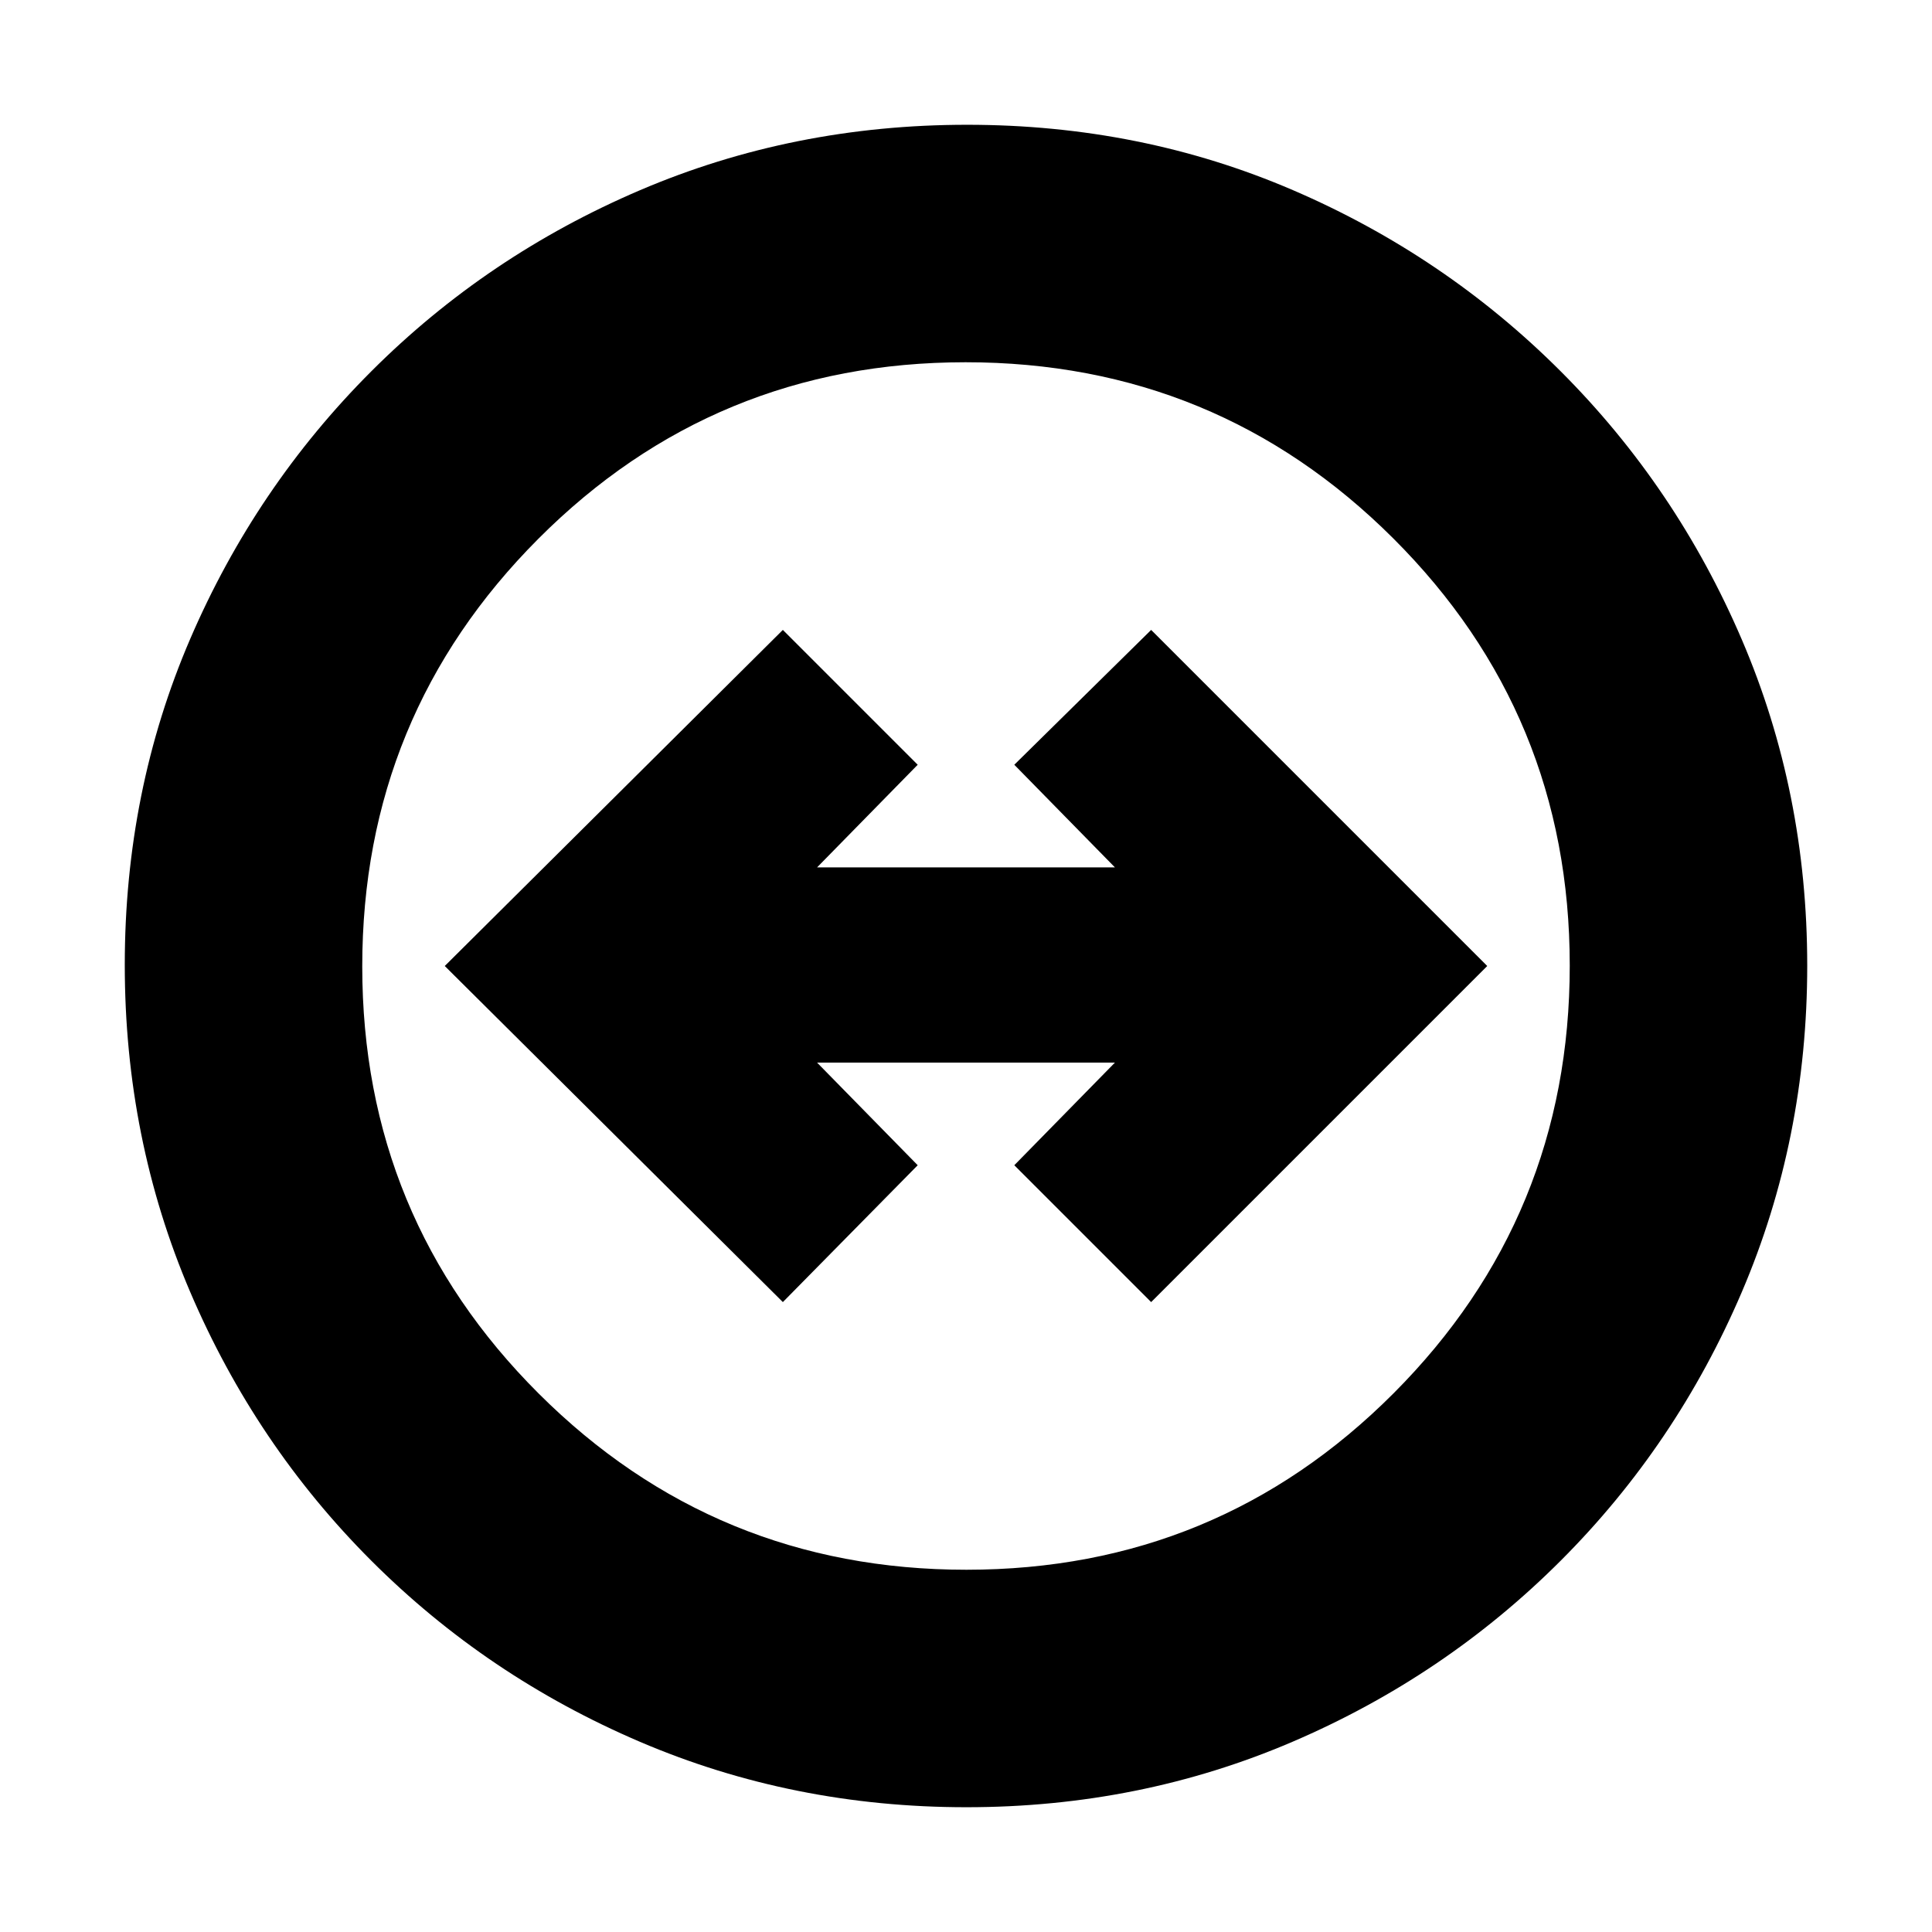 <svg xmlns="http://www.w3.org/2000/svg" height="20" viewBox="0 -960 960 960" width="20"><path d="M480.19-62Q394-62 318-94.5t-133.5-90Q127-242 94.5-318.04 62-394.08 62-480.54T94.5-642.5q32.5-75.5 90-133t133.54-90q76.04-32.5 162.5-32.5t161.96 32.5q75.5 32.5 133 90t90 133.31q32.5 75.81 32.5 162T865.5-318q-32.5 76-90 133.5t-133.31 90Q566.38-62 480.19-62Zm.03-118Q605-180 692.5-267.72t87.5-212.5Q780-605 692.28-692.5T479.78-780Q355-780 267.5-692.28T180-479.78Q180-355 267.72-267.5t212.5 87.5ZM480-480Zm-91 167 67-68-50-51h148l-50 51 68 68 167-167-167-167-68 67 50 51H406l50-51-67-67-168 167 168 167Z"/></svg>